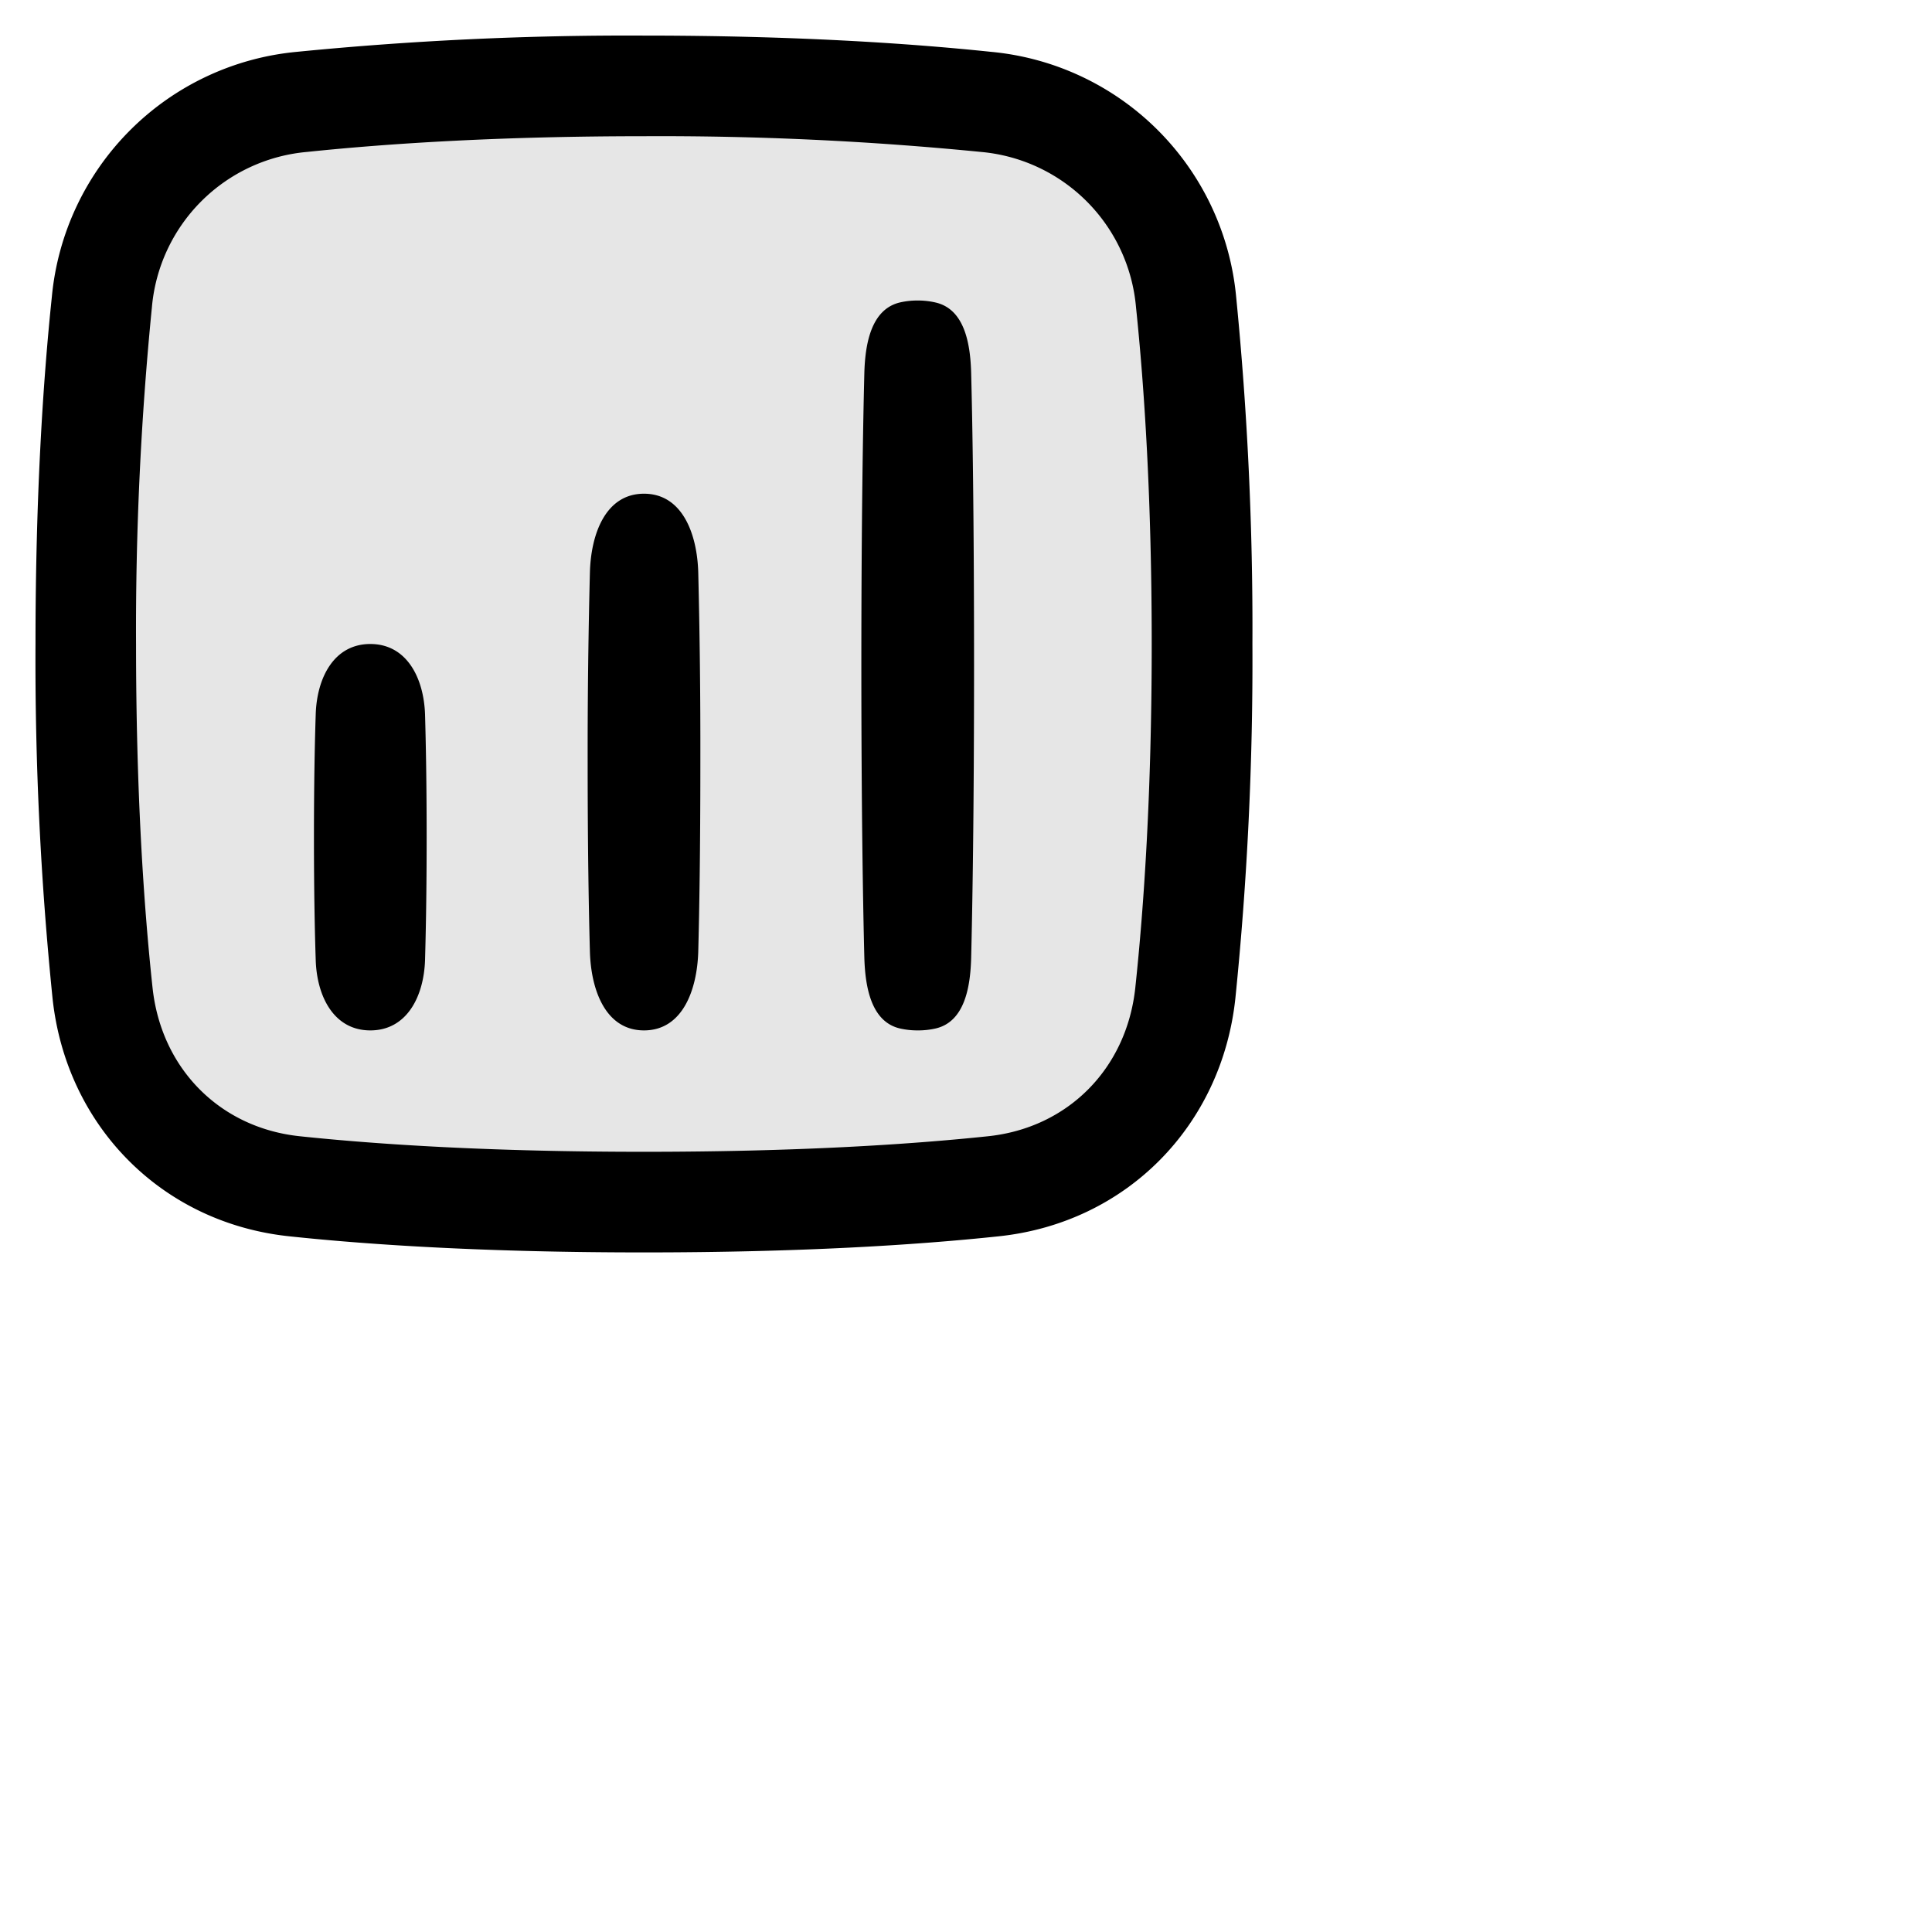 <svg xmlns="http://www.w3.org/2000/svg" viewBox="0 0 24 24" fill="currentColor">
  <path _ngcontent-ng-c1909134112="" opacity=".1" style="color: inherit" d="M14.933 8c0-1.81-.091-3.218-.199-4.248a2.747 2.747 0 0 0-2.487-2.487A41.223 41.223 0 0 0 8 1.067c-1.81 0-3.219.091-4.248.198a2.747 2.747 0 0 0-2.487 2.487A41.224 41.224 0 0 0 1.066 8c0 1.863.097 3.3.209 4.337.138 1.292 1.093 2.264 2.385 2.4 1.013.106 2.434.196 4.34.196 1.906 0 3.327-.09 4.34-.196 1.291-.136 2.246-1.108 2.385-2.4.111-1.036.208-2.474.208-4.337Z" />
  <path _ngcontent-ng-c1909134112="" fill-rule="evenodd" clip-rule="evenodd" style="color: inherit" d="M8 1.692c-1.789 0-3.176.09-4.183.195a2.122 2.122 0 0 0-1.93 1.93A40.603 40.603 0 0 0 1.69 8c0 1.841.096 3.257.205 4.27.108 1.005.837 1.741 1.83 1.845.988.104 2.387.193 4.274.193 1.886 0 3.285-.089 4.274-.193.993-.104 1.722-.84 1.83-1.844.108-1.014.204-2.43.204-4.271 0-1.789-.09-3.176-.195-4.183a2.122 2.122 0 0 0-1.93-1.93A40.604 40.604 0 0 0 8 1.692ZM3.687.644A41.843 41.843 0 0 1 8 .442c1.83 0 3.26.092 4.312.202a3.372 3.372 0 0 1 3.044 3.044A41.85 41.85 0 0 1 15.558 8a41.5 41.5 0 0 1-.212 4.404c-.17 1.578-1.35 2.787-2.941 2.954-1.037.11-2.48.2-4.405.2-1.926 0-3.369-.09-4.405-.2-1.59-.167-2.772-1.376-2.942-2.954A41.505 41.505 0 0 1 .441 8c0-1.83.093-3.261.203-4.312A3.372 3.372 0 0 1 3.687.644Z" />
  <path _ngcontent-ng-c1909134112="" style="color: inherit" d="M3.9 10.4c0 .66.01 1.166.022 1.526.014.453.226.874.678.874.453 0 .665-.42.68-.873.01-.352.02-.851.02-1.527 0-.676-.01-1.175-.02-1.527C5.264 8.42 5.052 8 4.6 8c-.452 0-.664.421-.678.873-.012.361-.022.867-.022 1.527Zm3.4-.933c0 1.069.014 1.847.028 2.353.013.478.194.98.672.98.478 0 .66-.501.674-.98.013-.491.026-1.255.026-2.353a88.53 88.53 0 0 0-.026-2.354c-.013-.478-.196-.98-.674-.98-.478 0-.66.502-.672.98A87.981 87.981 0 0 0 7.3 9.467Zm4.1-5.734a.978.978 0 0 0-.216.023c-.362.082-.438.514-.447.886-.016.637-.037 1.83-.037 3.625s.021 2.987.037 3.624c.01.372.085.805.447.886a.978.978 0 0 0 .216.023.97.97 0 0 0 .227-.025c.354-.085.427-.508.437-.872.015-.61.036-1.766.036-3.636s-.02-3.026-.036-3.637c-.01-.364-.083-.786-.437-.871a.969.969 0 0 0-.227-.026Z" />
</svg>